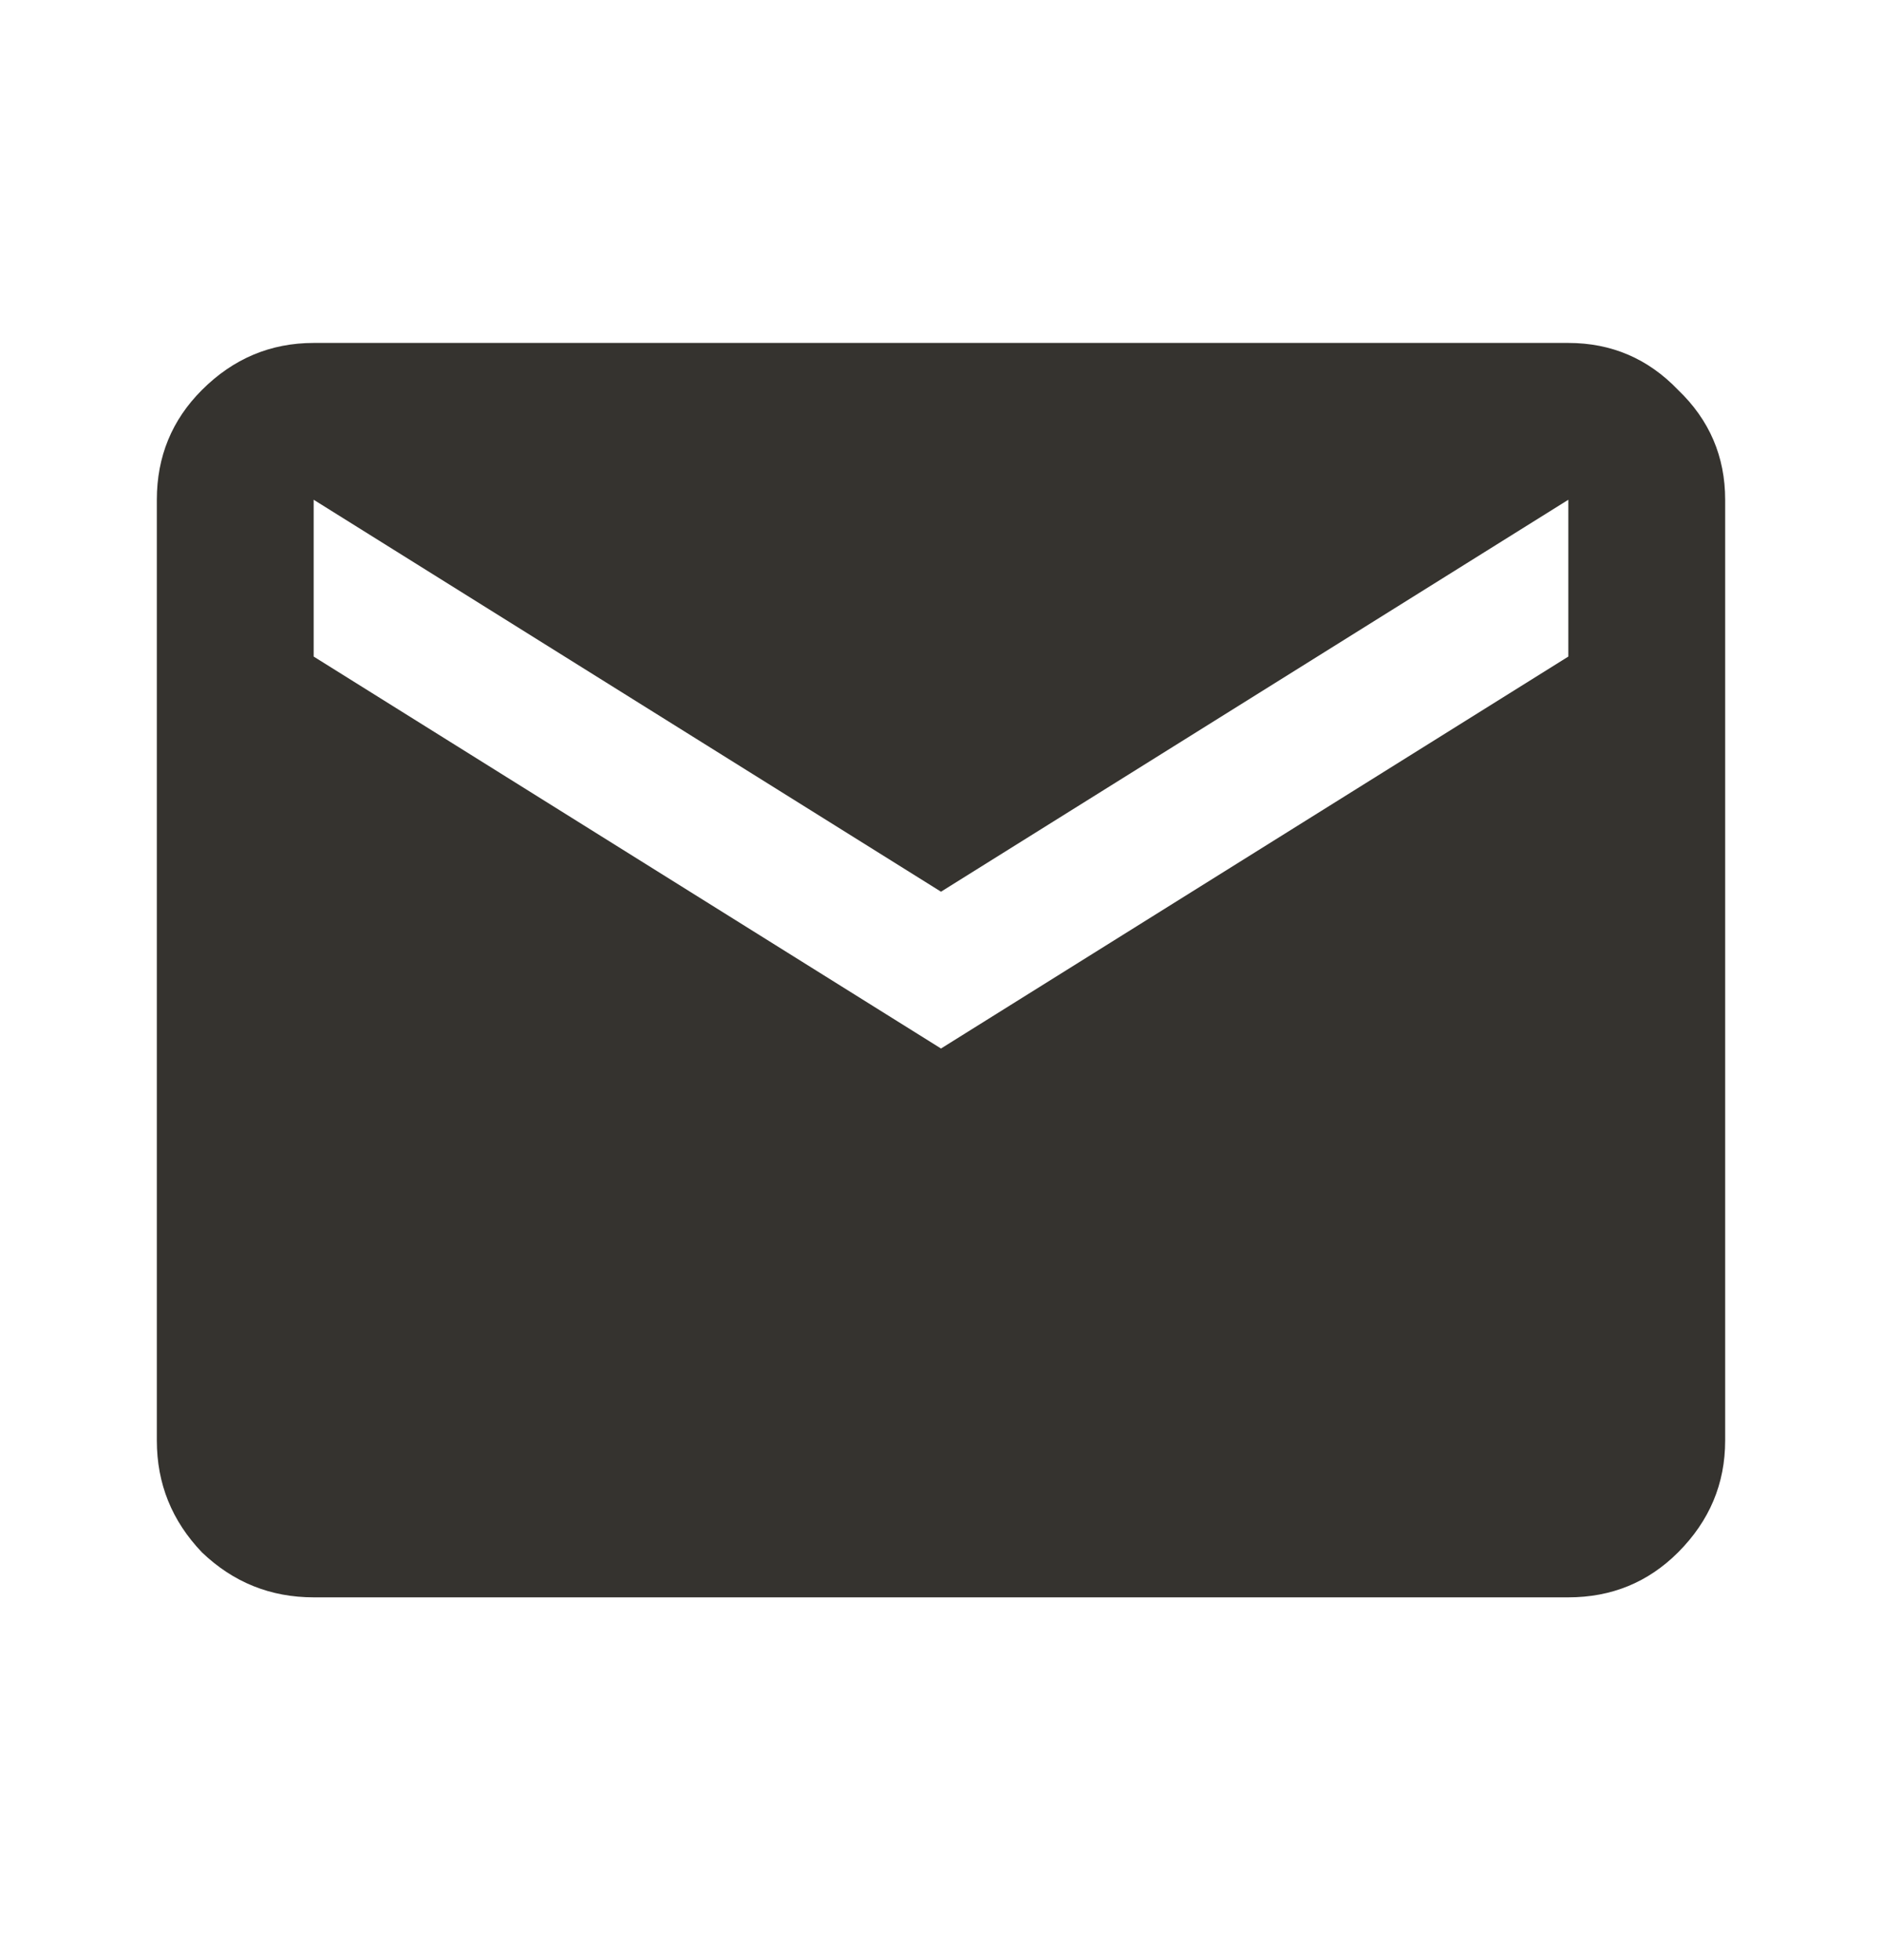 <svg width="24" height="25" viewBox="0 0 24 25" fill="none" xmlns="http://www.w3.org/2000/svg">
<path d="M4 20.373C3.45 20.373 2.975 20.182 2.575 19.799C2.192 19.398 2 18.924 2 18.373V6.374C2 5.824 2.192 5.357 2.575 4.974C2.975 4.574 3.45 4.374 4 4.374H20C20.55 4.374 21.017 4.574 21.4 4.974C21.8 5.357 22 5.824 22 6.374V18.373C22 18.924 21.8 19.398 21.4 19.799C21.017 20.182 20.55 20.373 20 20.373H4ZM12 13.373L20 8.374V6.374L12 11.373L4 6.374V8.374L12 13.373Z" fill="#35332F"/>
</svg>
